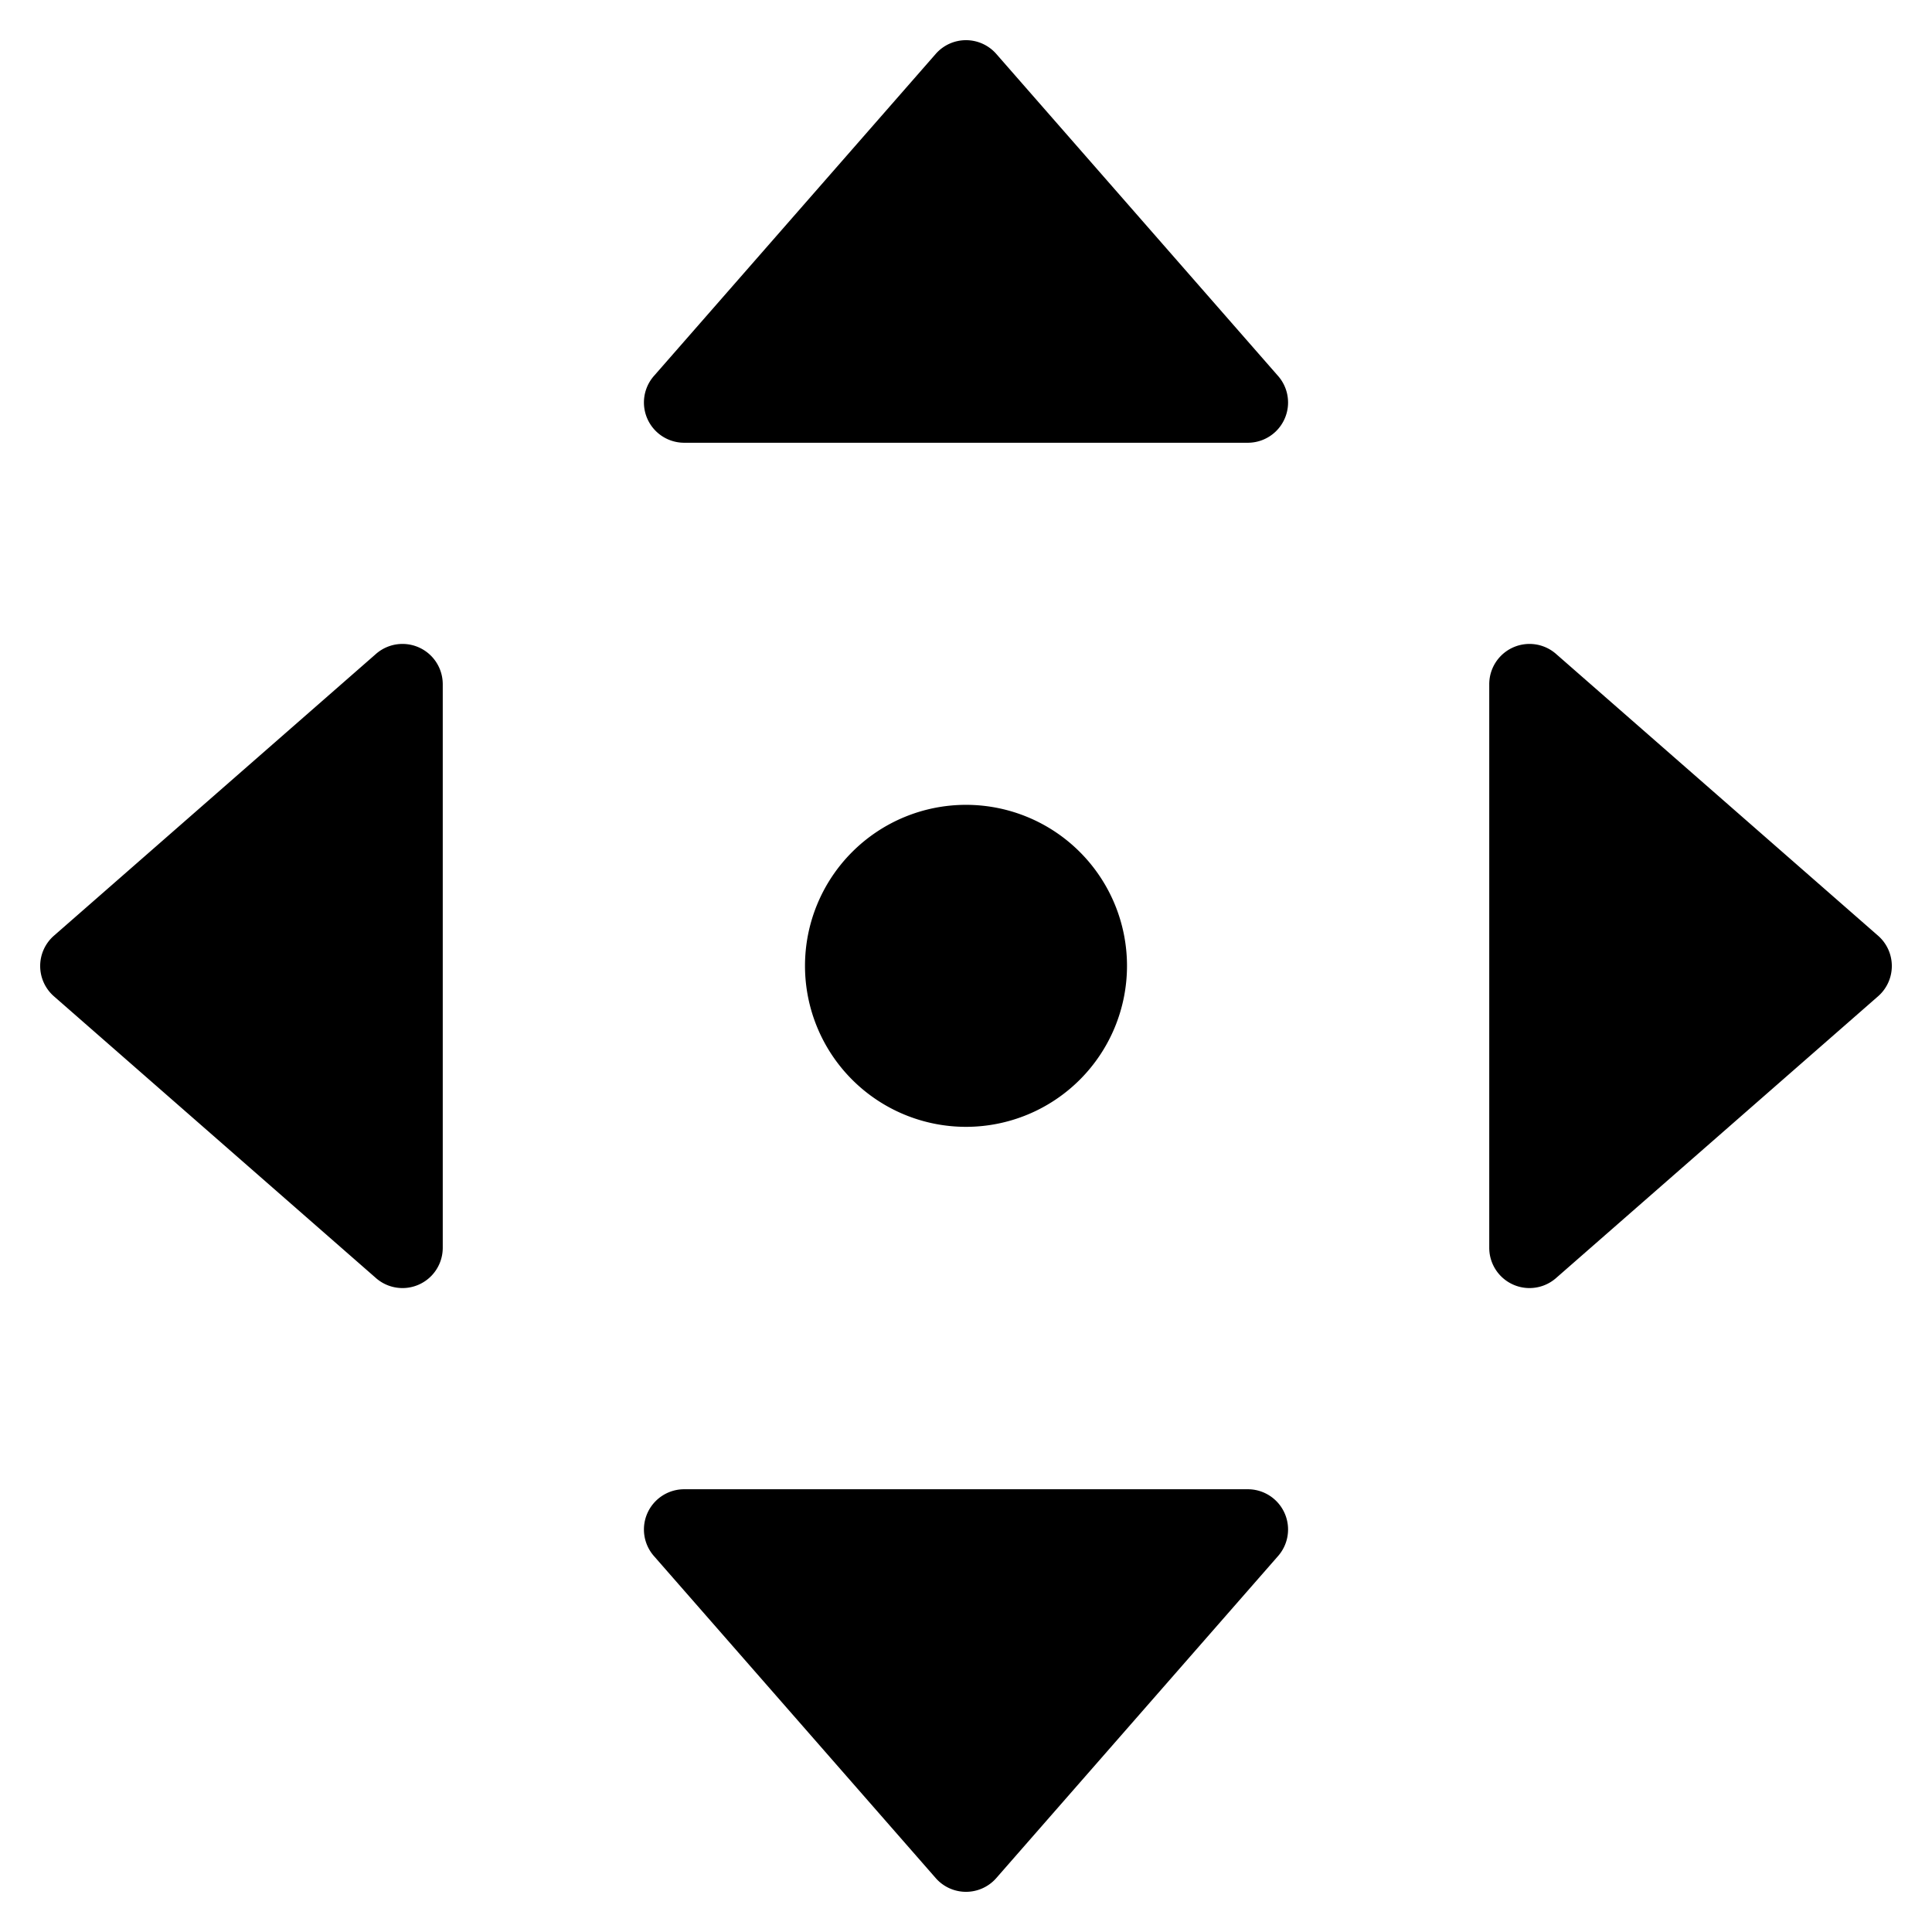         <svg xmlns="http://www.w3.org/2000/svg" viewBox="0 0 24 24" >
            <path
                stroke-linecap="round"
                stroke-linejoin="round"
                d="M10 11.998a2 2 0 1 0 4 0 2 2 0 1 0-4 0ZM18.5 15.5a.5.5 0 0 0 .835.372l4-3.5a.5.5 0 0 0 0-.744l-4-3.5a.5.5 0 0 0-.835.372ZM5.5 8.5a.5.5 0 0 0-.835-.372l-4 3.5a.5.5 0 0 0 0 .744l4 3.5A.5.5 0 0 0 5.5 15.5ZM15.5 5.5a.5.5 0 0 0 .372-.835l-3.5-4a.5.5 0 0 0-.744 0l-3.5 4A.5.5 0 0 0 8.5 5.5ZM8.5 18.5a.5.5 0 0 0-.372.835l3.5 4a.5.5 0 0 0 .744 0l3.5-4a.5.5 0 0 0-.372-.835Z"
            />
        </svg>